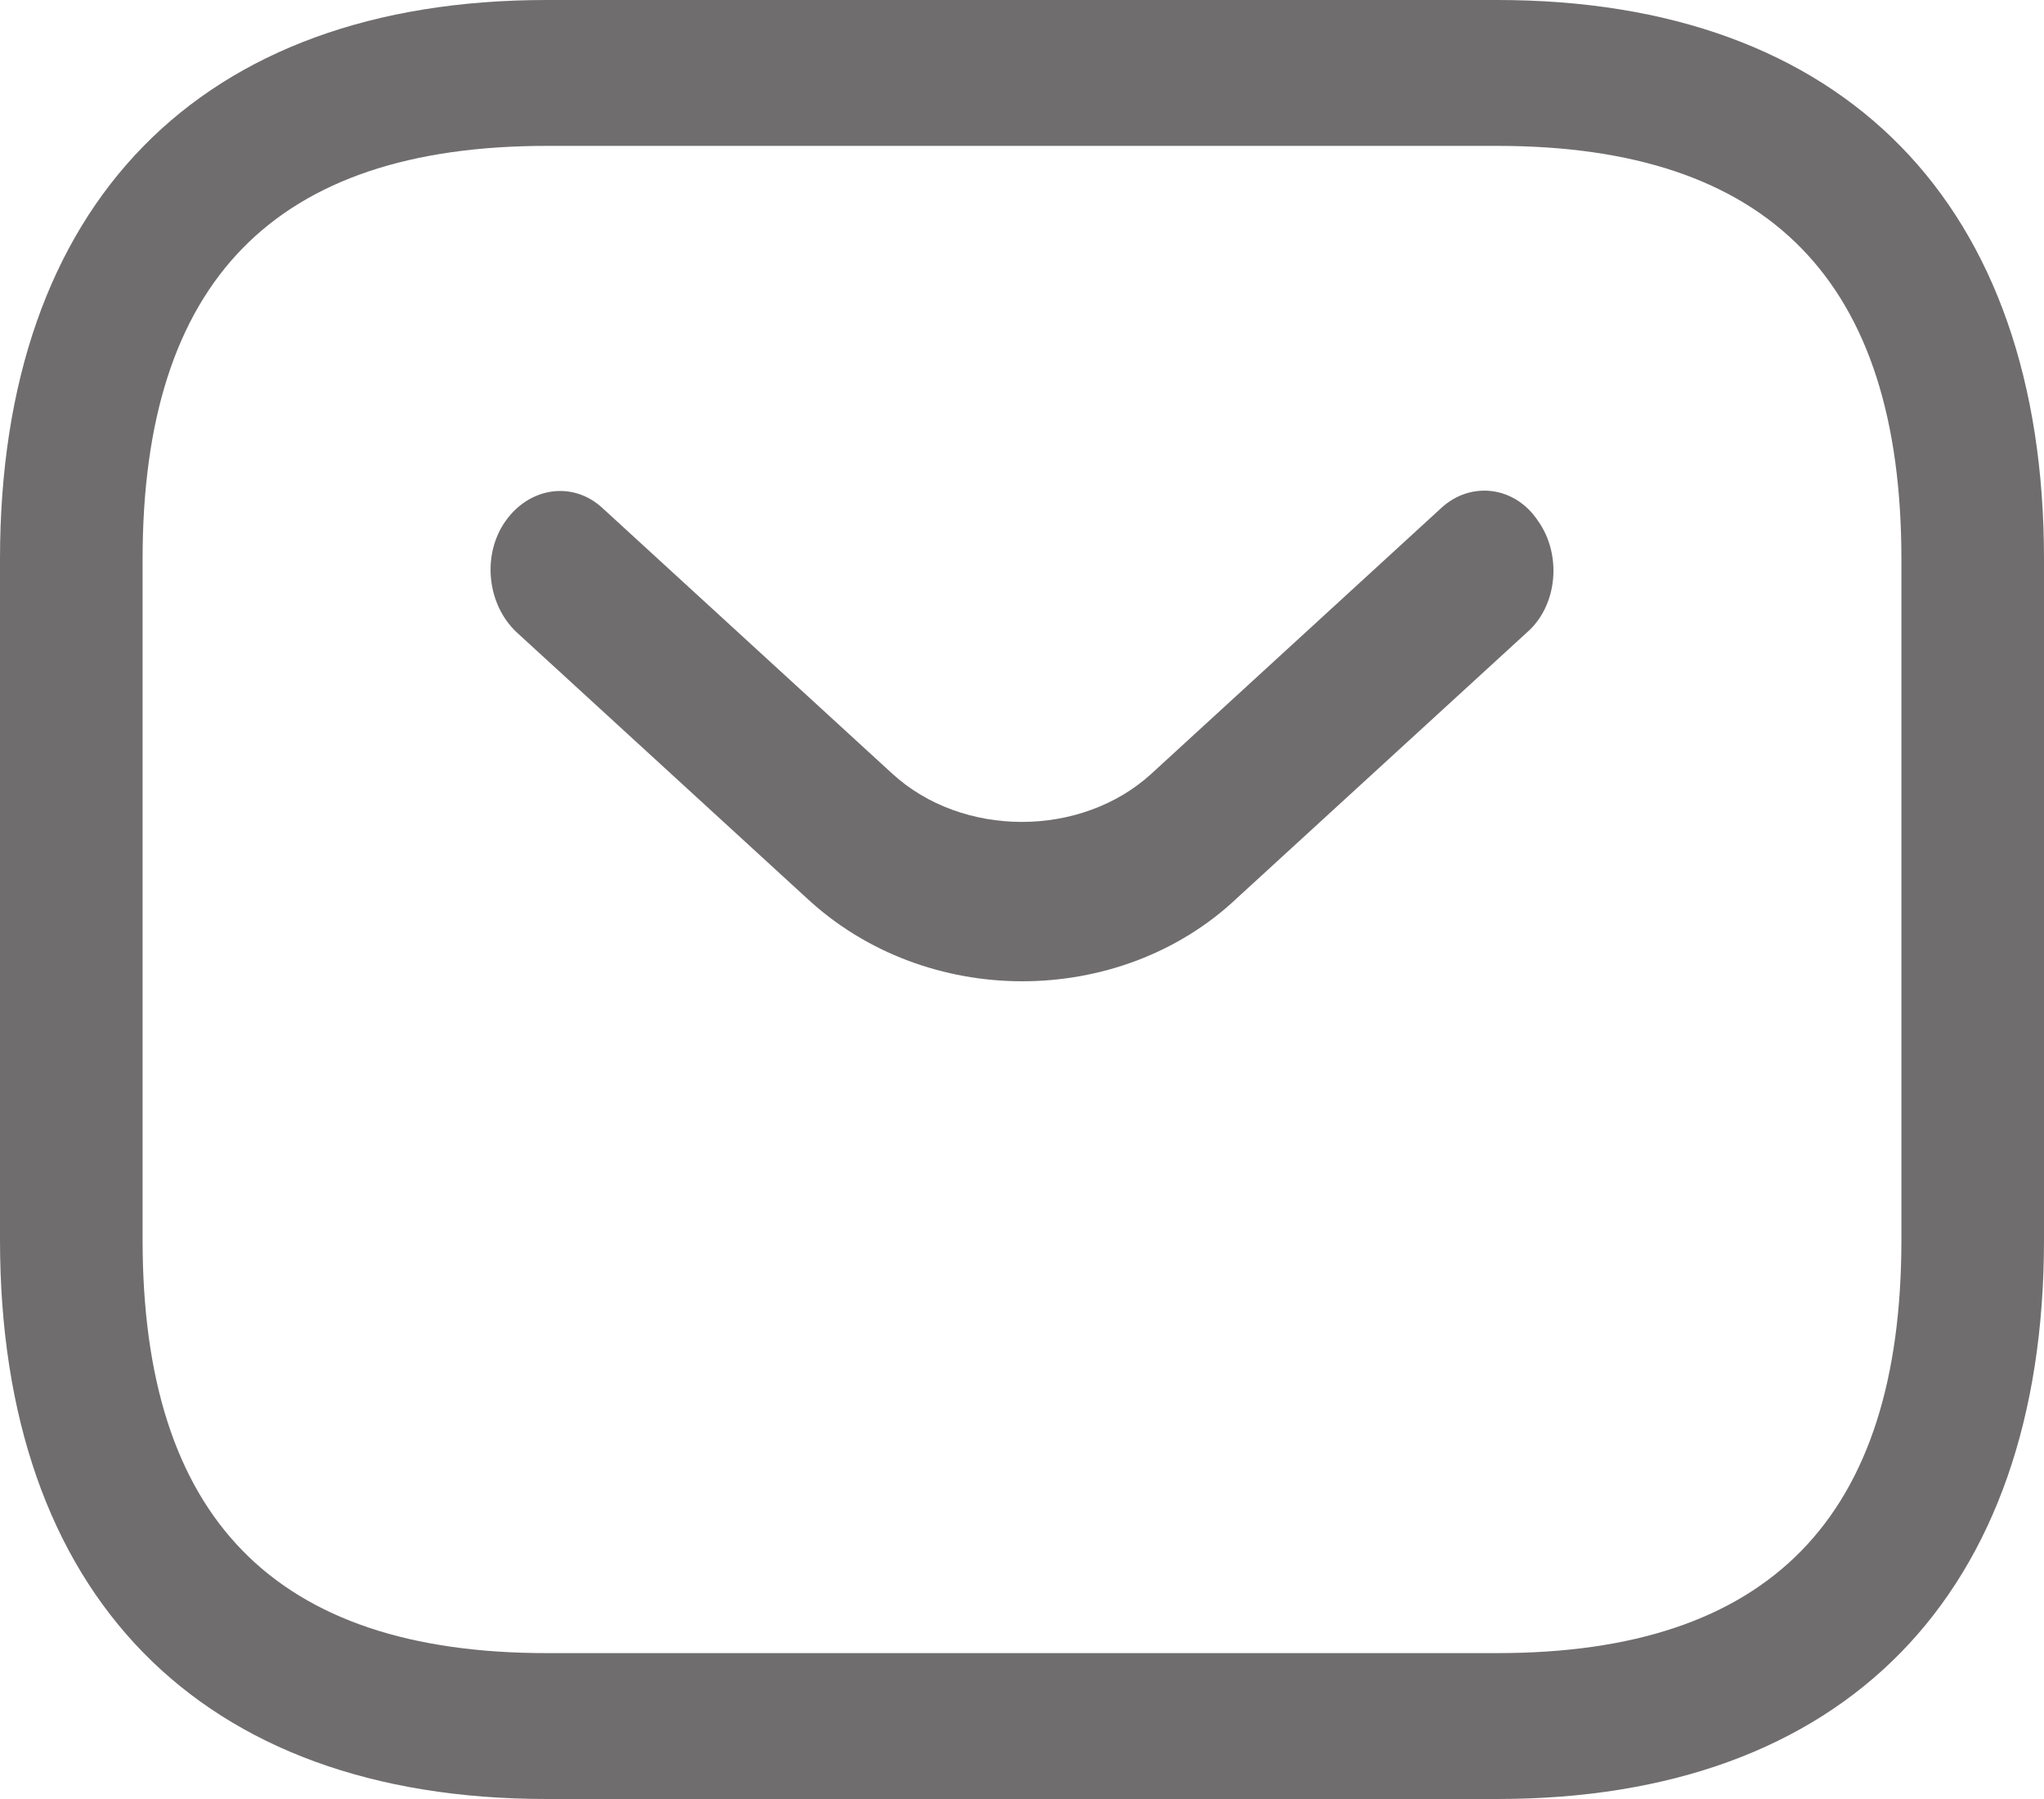 <svg width="25" height="22" viewBox="0 0 25 22" fill="none" xmlns="http://www.w3.org/2000/svg">
    <path d="M18.314 22H6.686C2.442 22 0 19.503 0 15.162V6.838C0 2.497 2.442 0 6.686 0H18.314C22.558 0 25 2.497 25 6.838V15.162C25 19.503 22.558 22 18.314 22ZM6.686 1.784C3.36 1.784 1.744 3.437 1.744 6.838V15.162C1.744 18.563 3.36 20.216 6.686 20.216H18.314C21.64 20.216 23.256 18.563 23.256 15.162V6.838C23.256 3.437 21.64 1.784 18.314 1.784H6.686Z" fill="#6F6D6D"/>
    <path d="M12.504 12C11.554 12 10.593 11.663 9.858 10.975L6.32 7.733C5.958 7.395 5.89 6.786 6.184 6.371C6.478 5.956 7.009 5.878 7.371 6.215L10.91 9.458C11.769 10.249 13.227 10.249 14.087 9.458L17.625 6.215C17.987 5.878 18.53 5.943 18.812 6.371C19.107 6.786 19.05 7.408 18.677 7.733L15.138 10.975C14.415 11.663 13.454 12 12.504 12Z" fill="#6F6D6D"/>
</svg>
